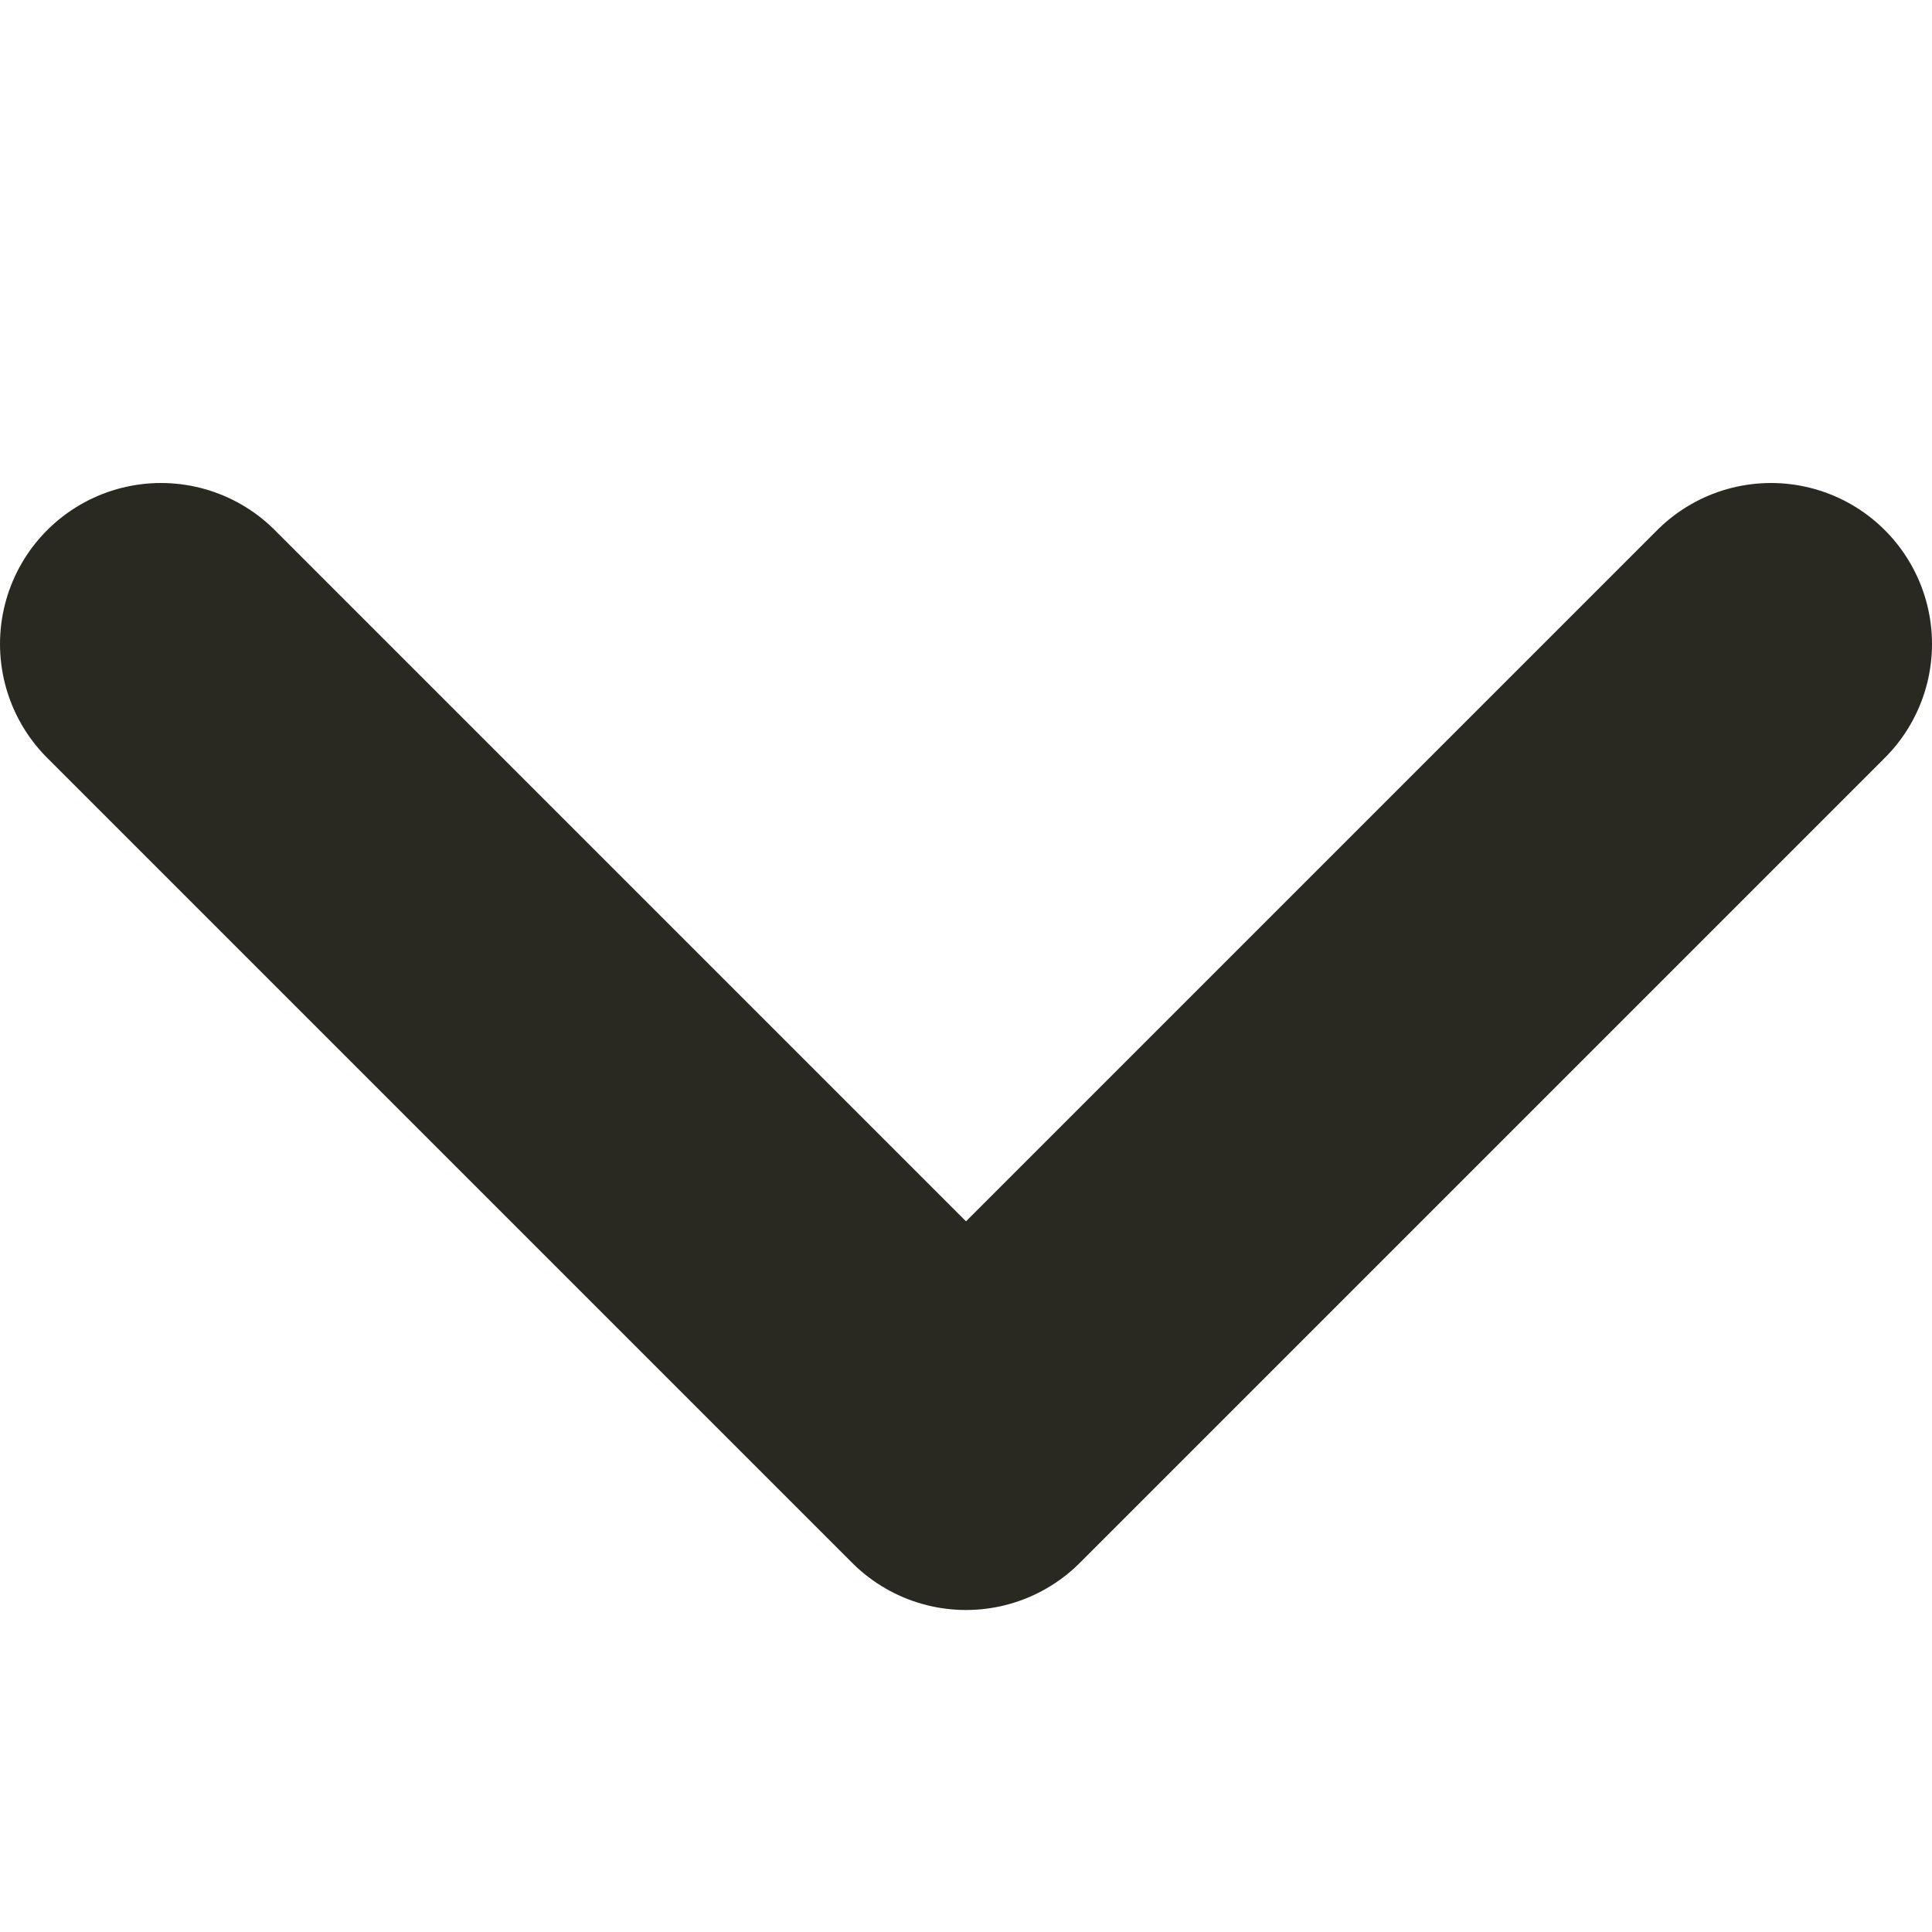 <svg width="12" height="12" viewBox="0 0 12 12" fill="none" xmlns="http://www.w3.org/2000/svg">
<path d="M1 4L6 9L11 4" stroke="#2A2921" stroke-width="2" stroke-linecap="round" stroke-linejoin="round"/>
</svg>
